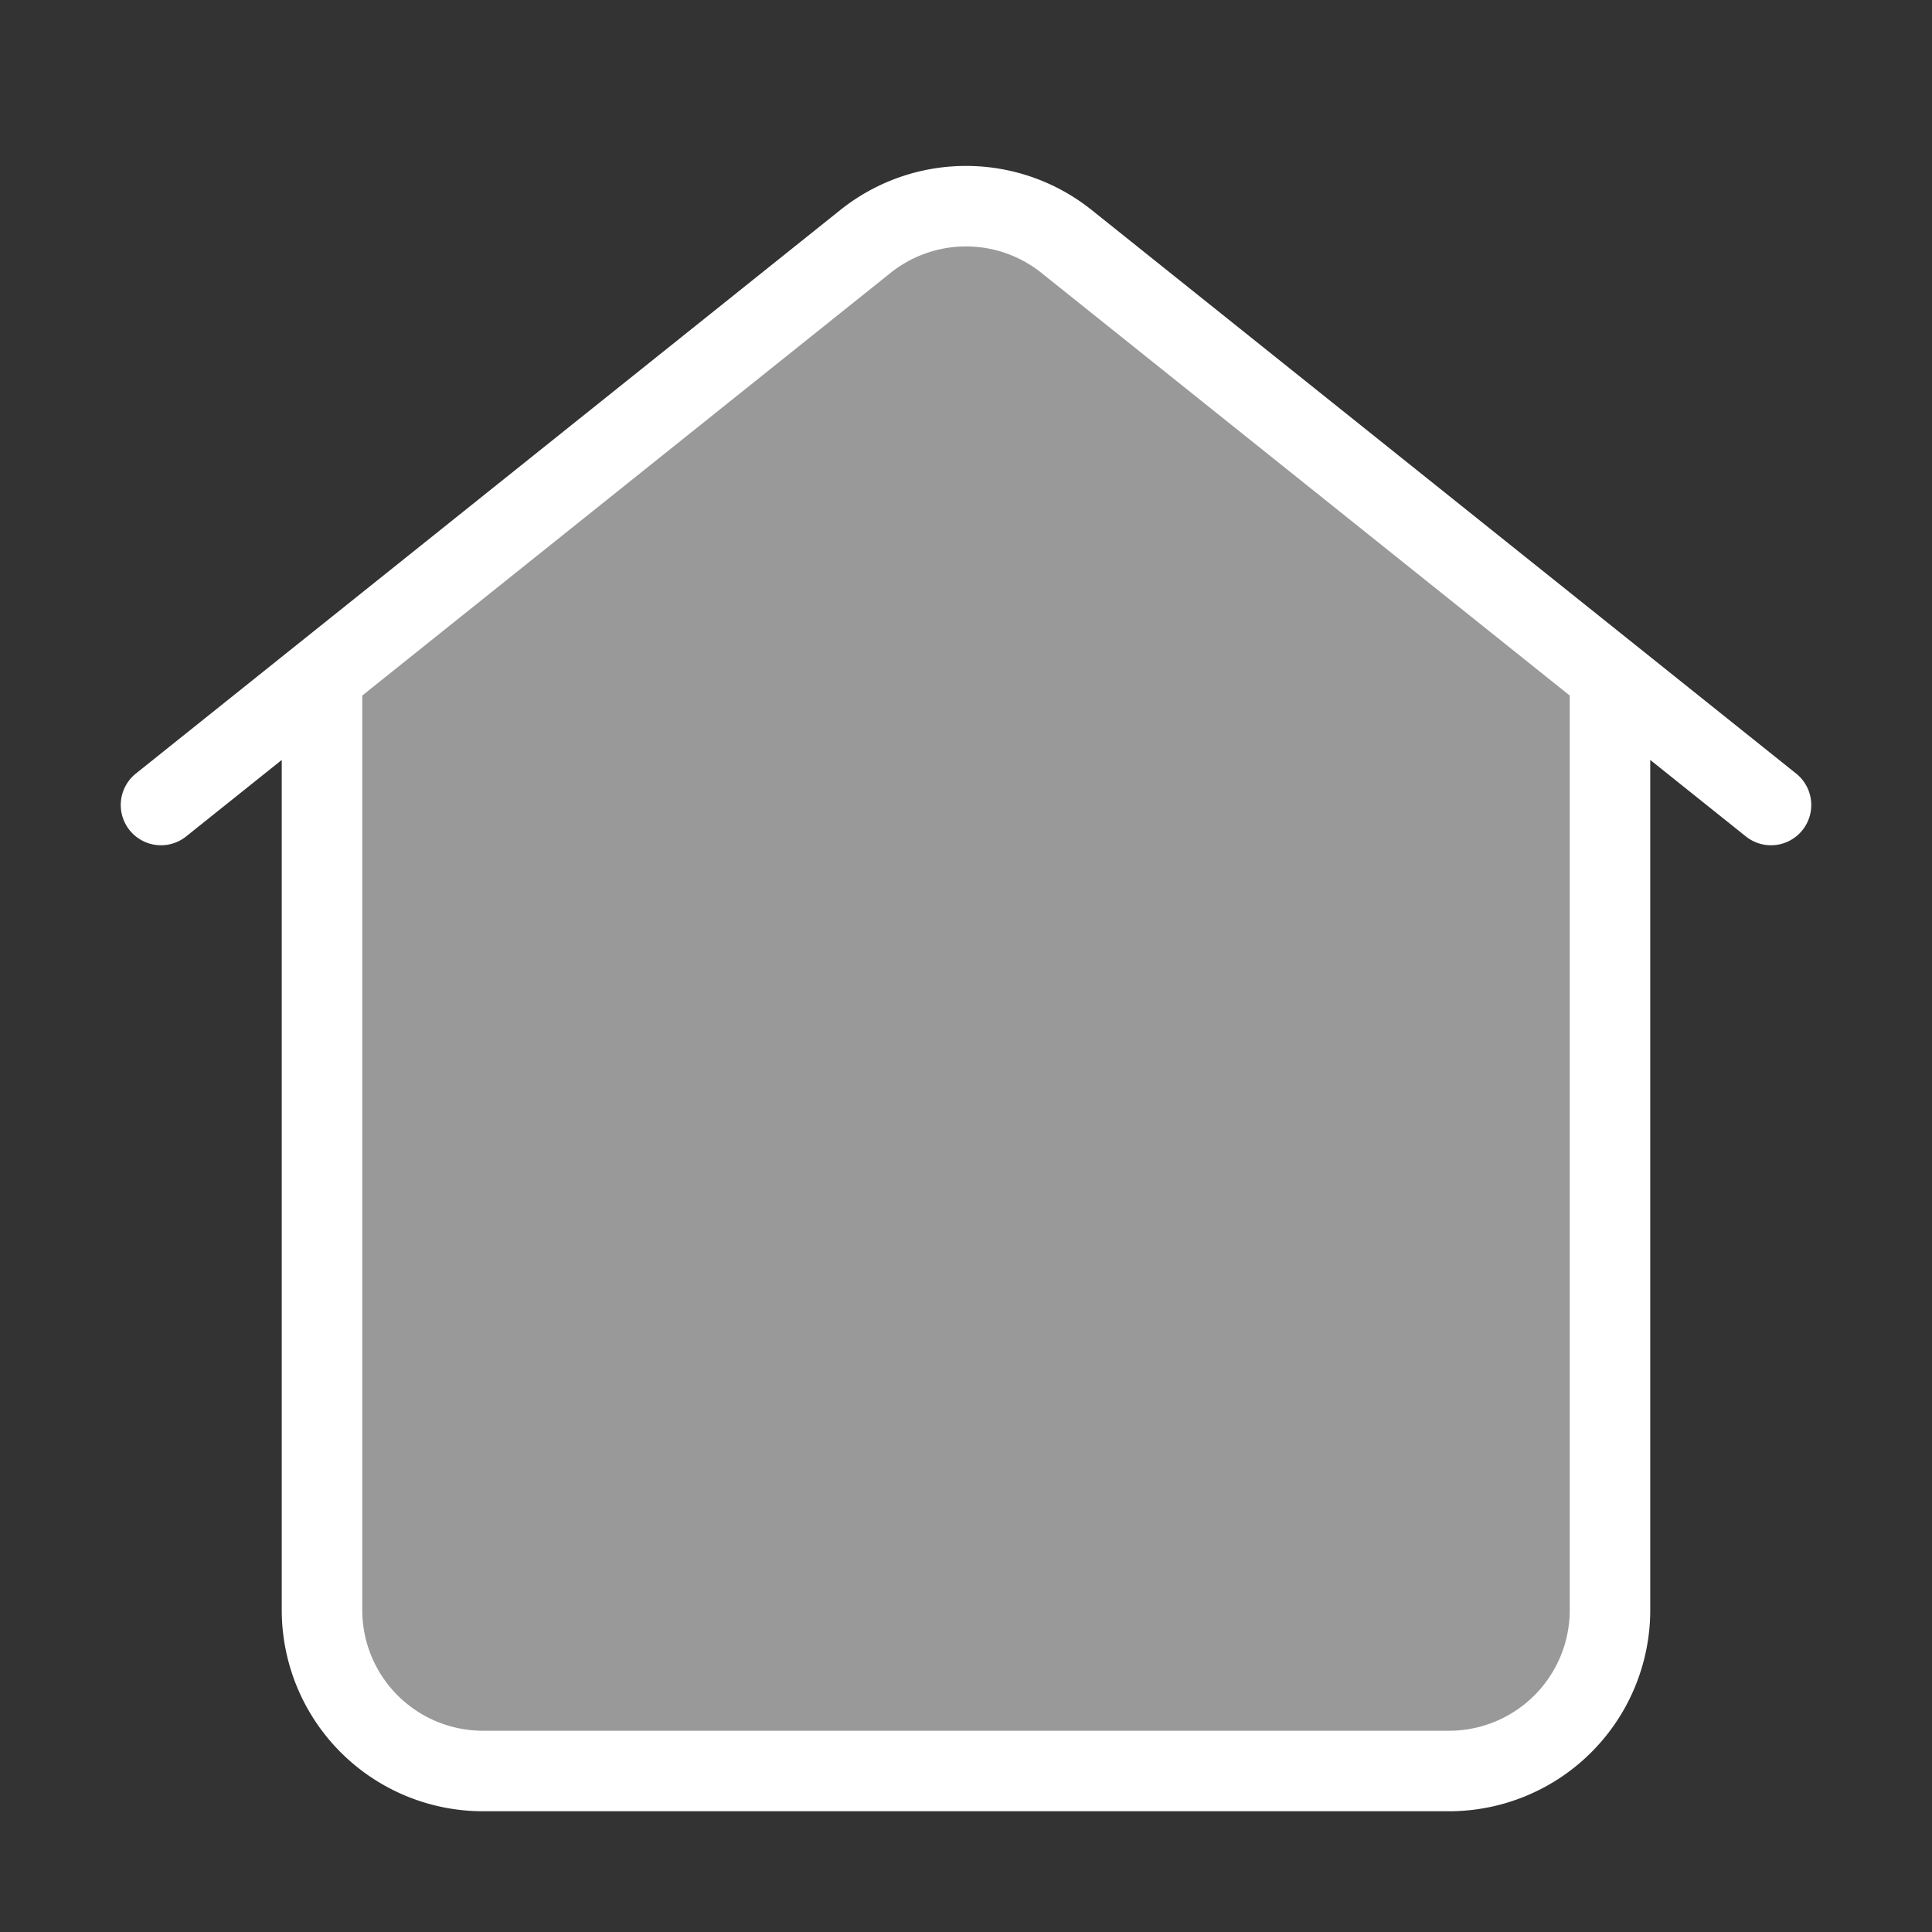 <svg xmlns="http://www.w3.org/2000/svg" viewBox="0 0 24 24" width="36" height="36" fill="none" stroke="#ffffff" stroke-width="1" stroke-linecap="round" stroke-linejoin="round"><rect x="0" y="0" width="24" height="24" fill="#333333" stroke="none"/>&lt;!--!  Atomicons Free 1.00 by @atisalab License - https://atomicons.com/license/ (Icons: CC BY 4.0) Copyright 2021 Atomicons --&gt;<path d="M20,8.5V20a2,2,0,0,1-2,2H6a2,2,0,0,1-2-2V8.5L10.74,3a2,2,0,0,1,2.52,0Z" stroke-width="0" fill="#ffffff" opacity="0.5"></path><path d="M2,10l8.75-7a2,2,0,0,1,2.5,0L22,10"></path><path d="M4,8.5V20a2,2,0,0,0,2,2H18a2,2,0,0,0,2-2V8.5" stroke-linecap="round"></path></svg>
